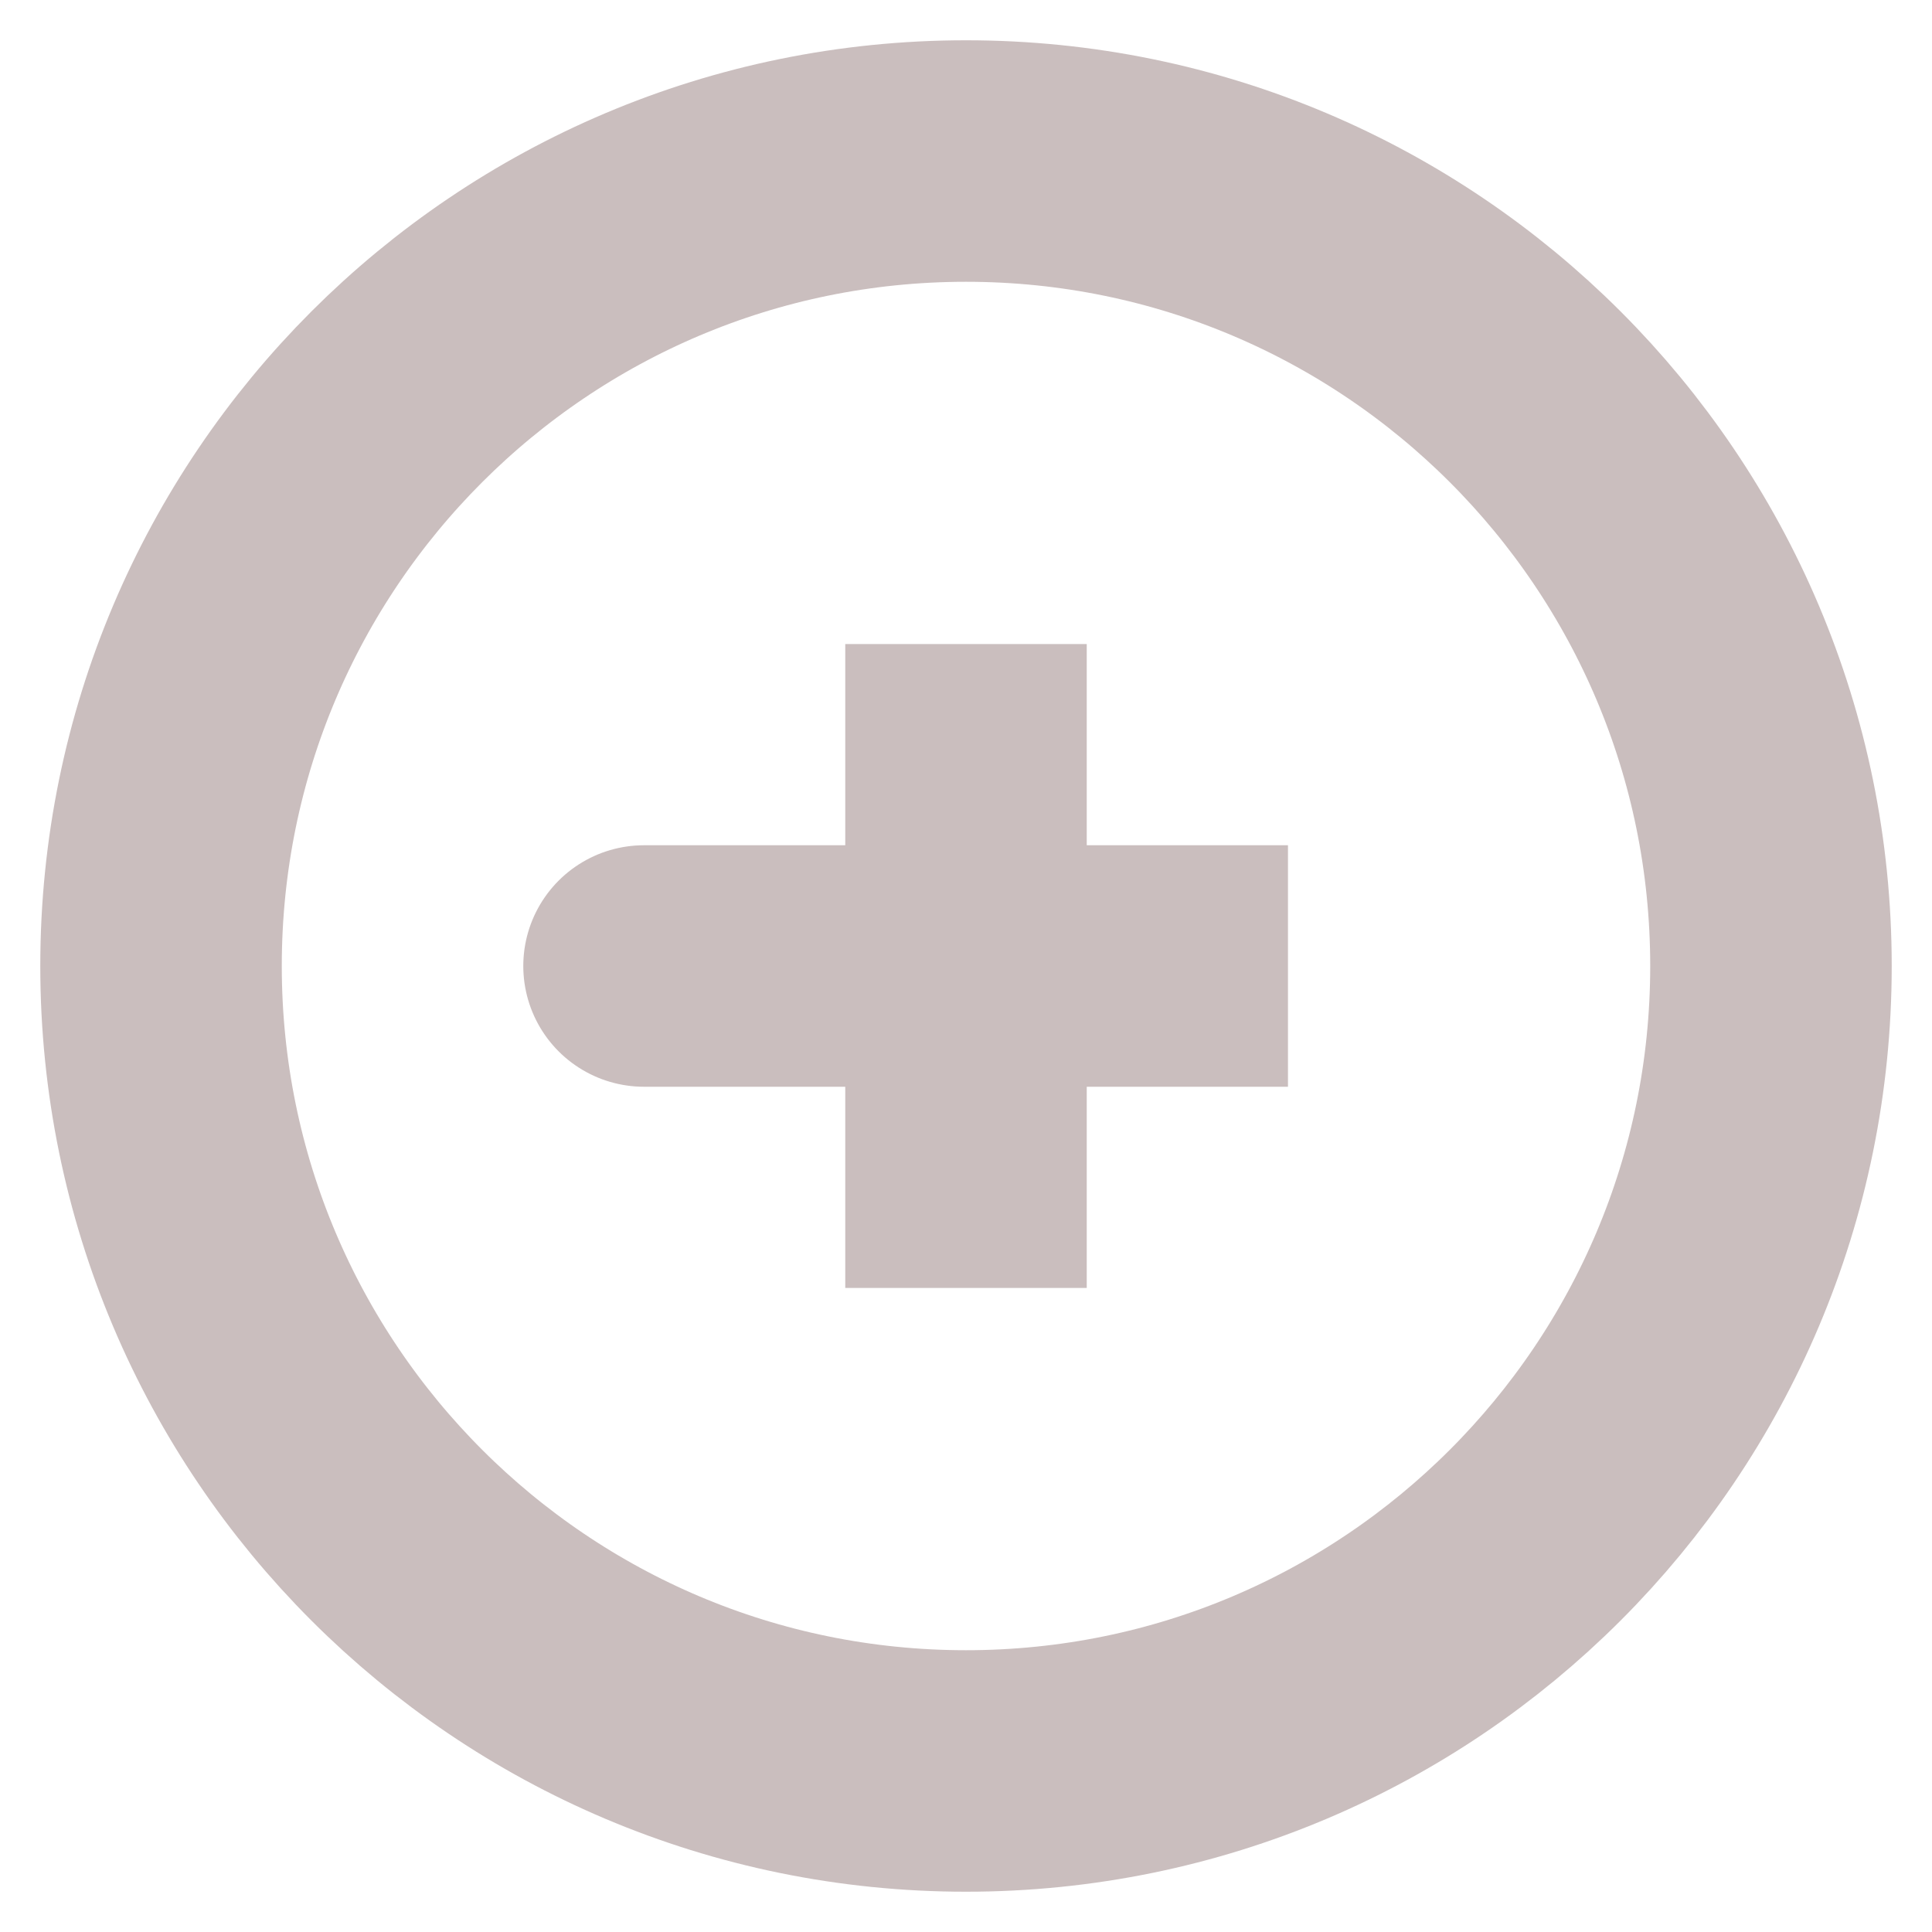 <svg width="20" height="20" viewBox="0 0 20 20" fill="none" xmlns="http://www.w3.org/2000/svg">
<path d="M10 10H6.667M10 6.667V10V6.667ZM10 10V13.333V10ZM10 10H13.333H10Z" stroke="#CABEBE" stroke-width="2.5" stroke-linecap="round"/>
<path d="M10 18.333C14.602 18.333 18.333 14.602 18.333 10C18.333 5.398 14.602 1.667 10 1.667C5.398 1.667 1.667 5.398 1.667 10C1.667 14.602 5.398 18.333 10 18.333Z" stroke="#CABEBE" stroke-width="2.5"/>
</svg>
